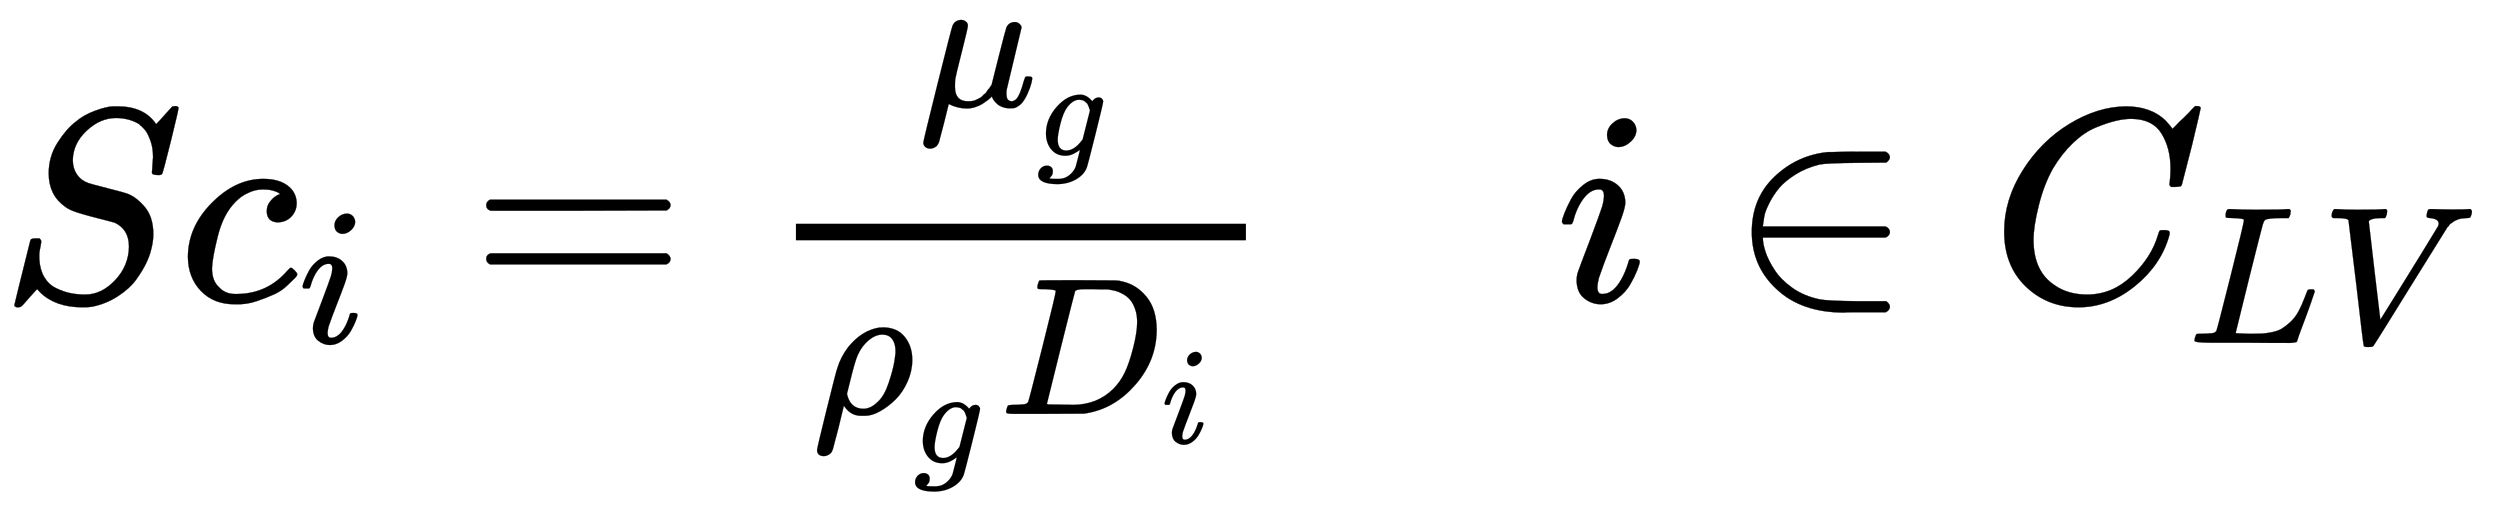 <svg xmlns="http://www.w3.org/2000/svg" role="img" aria-hidden="true" style="vertical-align: -1.82ex;font-size: 12pt;font-family: Euclid;color: Black;" viewBox="0 -1088.4 9033.6 1875.1" focusable="false" width="20.981ex" height="4.355ex" xmlns:xlink="http://www.w3.org/1999/xlink"><defs id="MathJax_SVG_glyphs"><path id="MJMATHI-53" stroke-width="1" d="M 308 24 Q 367 24 416 76 T 466 197 Q 466 260 414 284 Q 308 311 278 321 T 236 341 Q 176 383 176 462 Q 176 523 208 573 T 273 648 Q 302 673 343 688 T 407 704 H 418 H 425 Q 521 704 564 640 Q 565 640 577 653 T 603 682 T 623 704 Q 624 704 627 704 T 632 705 Q 645 705 645 698 T 617 577 T 585 459 T 569 456 Q 549 456 549 465 Q 549 471 550 475 Q 550 478 551 494 T 553 520 Q 553 554 544 579 T 526 616 T 501 641 Q 465 662 419 662 Q 362 662 313 616 T 263 510 Q 263 480 278 458 T 319 427 Q 323 425 389 408 T 456 390 Q 490 379 522 342 T 554 242 Q 554 216 546 186 Q 541 164 528 137 T 492 78 T 426 18 T 332 -20 Q 320 -22 298 -22 Q 199 -22 144 33 L 134 44 L 106 13 Q 83 -14 78 -18 T 65 -22 Q 52 -22 52 -14 Q 52 -11 110 221 Q 112 227 130 227 H 143 Q 149 221 149 216 Q 149 214 148 207 T 144 186 T 142 153 Q 144 114 160 87 T 203 47 T 255 29 T 308 24 Z" /><path id="MJMATHI-63" stroke-width="1" d="M 34 159 Q 34 268 120 355 T 306 442 Q 362 442 394 418 T 427 355 Q 427 326 408 306 T 360 285 Q 341 285 330 295 T 319 325 T 330 359 T 352 380 T 366 386 H 367 Q 367 388 361 392 T 340 400 T 306 404 Q 276 404 249 390 Q 228 381 206 359 Q 162 315 142 235 T 121 119 Q 121 73 147 50 Q 169 26 205 26 H 209 Q 321 26 394 111 Q 403 121 406 121 Q 410 121 419 112 T 429 98 T 420 83 T 391 55 T 346 25 T 282 0 T 202 -11 Q 127 -11 81 37 T 34 159 Z" /><path id="MJMATHI-69" stroke-width="1" d="M 184 600 Q 184 624 203 642 T 247 661 Q 265 661 277 649 T 290 619 Q 290 596 270 577 T 226 557 Q 211 557 198 567 T 184 600 Z M 21 287 Q 21 295 30 318 T 54 369 T 98 420 T 158 442 Q 197 442 223 419 T 250 357 Q 250 340 236 301 T 196 196 T 154 83 Q 149 61 149 51 Q 149 26 166 26 Q 175 26 185 29 T 208 43 T 235 78 T 260 137 Q 263 149 265 151 T 282 153 Q 302 153 302 143 Q 302 135 293 112 T 268 61 T 223 11 T 161 -11 Q 129 -11 102 10 T 74 74 Q 74 91 79 106 T 122 220 Q 160 321 166 341 T 173 380 Q 173 404 156 404 H 154 Q 124 404 99 371 T 61 287 Q 60 286 59 284 T 58 281 T 56 279 T 53 278 T 49 278 T 41 278 H 27 Q 21 284 21 287 Z" /><path id="MJMAIN-3D" stroke-width="1" d="M 56 347 Q 56 360 70 367 H 707 Q 722 359 722 347 Q 722 336 708 328 L 390 327 H 72 Q 56 332 56 347 Z M 56 153 Q 56 168 72 173 H 708 Q 722 163 722 153 Q 722 140 707 133 H 70 Q 56 140 56 153 Z" /><path id="MJMATHI-3BC" stroke-width="1" d="M 58 -216 Q 44 -216 34 -208 T 23 -186 Q 23 -176 96 116 T 173 414 Q 186 442 219 442 Q 231 441 239 435 T 249 423 T 251 413 Q 251 401 220 279 T 187 142 Q 185 131 185 107 V 99 Q 185 26 252 26 Q 261 26 270 27 T 287 31 T 302 38 T 315 45 T 327 55 T 338 65 T 348 77 T 356 88 T 365 100 L 372 110 L 408 253 Q 444 395 448 404 Q 461 431 491 431 Q 504 431 512 424 T 523 412 T 525 402 L 449 84 Q 448 79 448 68 Q 448 43 455 35 T 476 26 Q 485 27 496 35 Q 517 55 537 131 Q 543 151 547 152 Q 549 153 557 153 H 561 Q 580 153 580 144 Q 580 138 575 117 T 555 63 T 523 13 Q 510 0 491 -8 Q 483 -10 467 -10 Q 446 -10 429 -4 T 402 11 T 385 29 T 376 44 T 374 51 L 368 45 Q 362 39 350 30 T 324 12 T 288 -4 T 246 -11 Q 199 -11 153 12 L 129 -85 Q 108 -167 104 -180 T 92 -202 Q 76 -216 58 -216 Z" /><path id="MJMATHI-67" stroke-width="1" d="M 311 43 Q 296 30 267 15 T 206 0 Q 143 0 105 45 T 66 160 Q 66 265 143 353 T 314 442 Q 361 442 401 394 L 404 398 Q 406 401 409 404 T 418 412 T 431 419 T 447 422 Q 461 422 470 413 T 480 394 Q 480 379 423 152 T 363 -80 Q 345 -134 286 -169 T 151 -205 Q 10 -205 10 -137 Q 10 -111 28 -91 T 74 -71 Q 89 -71 102 -80 T 116 -111 Q 116 -121 114 -130 T 107 -144 T 99 -154 T 92 -162 L 90 -164 H 91 Q 101 -167 151 -167 Q 189 -167 211 -155 Q 234 -144 254 -122 T 282 -75 Q 288 -56 298 -13 Q 311 35 311 43 Z M 384 328 L 380 339 Q 377 350 375 354 T 369 368 T 359 382 T 346 393 T 328 402 T 306 405 Q 262 405 221 352 Q 191 313 171 233 T 151 117 Q 151 38 213 38 Q 269 38 323 108 L 331 118 L 384 328 Z" /><path id="MJMATHI-3C1" stroke-width="1" d="M 58 -216 Q 25 -216 23 -186 Q 23 -176 73 26 T 127 234 Q 143 289 182 341 Q 252 427 341 441 Q 343 441 349 441 T 359 442 Q 432 442 471 394 T 510 276 Q 510 219 486 165 T 425 74 T 345 13 T 266 -10 H 255 H 248 Q 197 -10 165 35 L 160 41 L 133 -71 Q 108 -168 104 -181 T 92 -202 Q 76 -216 58 -216 Z M 424 322 Q 424 359 407 382 T 357 405 Q 322 405 287 376 T 231 300 Q 217 269 193 170 L 176 102 Q 193 26 260 26 Q 298 26 334 62 Q 367 92 389 158 T 418 266 T 424 322 Z" /><path id="MJMATHI-44" stroke-width="1" d="M 287 628 Q 287 635 230 637 Q 207 637 200 638 T 193 647 Q 193 655 197 667 T 204 682 Q 206 683 403 683 Q 570 682 590 682 T 630 676 Q 702 659 752 597 T 803 431 Q 803 275 696 151 T 444 3 L 430 1 L 236 0 H 125 H 72 Q 48 0 41 2 T 33 11 Q 33 13 36 25 Q 40 41 44 43 T 67 46 Q 94 46 127 49 Q 141 52 146 61 Q 149 65 218 339 T 287 628 Z M 703 469 Q 703 507 692 537 T 666 584 T 629 613 T 590 629 T 555 636 Q 553 636 541 636 T 512 636 T 479 637 H 436 Q 392 637 386 627 Q 384 623 313 339 T 242 52 Q 242 48 253 48 T 330 47 Q 335 47 349 47 T 373 46 Q 499 46 581 128 Q 617 164 640 212 T 683 339 T 703 469 Z" /><path id="MJMAIN-2208" stroke-width="1" d="M 84 250 Q 84 372 166 450 T 360 539 Q 361 539 377 539 T 419 540 T 469 540 H 568 Q 583 532 583 520 Q 583 511 570 501 L 466 500 Q 355 499 329 494 Q 280 482 242 458 T 183 409 T 147 354 T 129 306 T 124 272 V 270 H 568 Q 583 262 583 250 T 568 230 H 124 V 228 Q 124 207 134 177 T 167 112 T 231 48 T 328 7 Q 355 1 466 0 H 570 Q 583 -10 583 -20 Q 583 -32 568 -40 H 471 Q 464 -40 446 -40 T 417 -41 Q 262 -41 172 45 Q 84 127 84 250 Z" /><path id="MJMATHI-43" stroke-width="1" d="M 50 252 Q 50 367 117 473 T 286 641 T 490 704 Q 580 704 633 653 Q 642 643 648 636 T 656 626 L 657 623 Q 660 623 684 649 Q 691 655 699 663 T 715 679 T 725 690 L 740 705 H 746 Q 760 705 760 698 Q 760 694 728 561 Q 692 422 692 421 Q 690 416 687 415 T 669 413 H 653 Q 647 419 647 422 Q 647 423 648 429 T 650 449 T 651 481 Q 651 552 619 605 T 510 659 Q 484 659 454 652 T 382 628 T 299 572 T 226 479 Q 194 422 175 346 T 156 222 Q 156 108 232 58 Q 280 24 350 24 Q 441 24 512 92 T 606 240 Q 610 253 612 255 T 628 257 Q 648 257 648 248 Q 648 243 647 239 Q 618 132 523 55 T 319 -22 Q 206 -22 128 53 T 50 252 Z" /><path id="MJMATHI-4C" stroke-width="1" d="M 228 637 Q 194 637 192 641 Q 191 643 191 649 Q 191 673 202 682 Q 204 683 217 683 Q 271 680 344 680 Q 485 680 506 683 H 518 Q 524 677 524 674 T 522 656 Q 517 641 513 637 H 475 Q 406 636 394 628 Q 387 624 380 600 T 313 336 Q 297 271 279 198 T 252 88 L 243 52 Q 243 48 252 48 T 311 46 H 328 Q 360 46 379 47 T 428 54 T 478 72 T 522 106 T 564 161 Q 580 191 594 228 T 611 270 Q 616 273 628 273 H 641 Q 647 264 647 262 T 627 203 T 583 83 T 557 9 Q 555 4 553 3 T 537 0 T 494 -1 Q 483 -1 418 -1 T 294 0 H 116 Q 32 0 32 10 Q 32 17 34 24 Q 39 43 44 45 Q 48 46 59 46 H 65 Q 92 46 125 49 Q 139 52 144 61 Q 147 65 216 339 T 285 628 Q 285 635 228 637 Z" /><path id="MJMATHI-56" stroke-width="1" d="M 52 648 Q 52 670 65 683 H 76 Q 118 680 181 680 Q 299 680 320 683 H 330 Q 336 677 336 674 T 334 656 Q 329 641 325 637 H 304 Q 282 635 274 635 Q 245 630 242 620 Q 242 618 271 369 T 301 118 L 374 235 Q 447 352 520 471 T 595 594 Q 599 601 599 609 Q 599 633 555 637 Q 537 637 537 648 Q 537 649 539 661 Q 542 675 545 679 T 558 683 Q 560 683 570 683 T 604 682 T 668 681 Q 737 681 755 683 H 762 Q 769 676 769 672 Q 769 655 760 640 Q 757 637 743 637 Q 730 636 719 635 T 698 630 T 682 623 T 670 615 T 660 608 T 652 599 T 645 592 L 452 282 Q 272 -9 266 -16 Q 263 -18 259 -21 L 241 -22 H 234 Q 216 -22 216 -15 Q 213 -9 177 305 Q 139 623 138 626 Q 133 637 76 637 H 59 Q 52 642 52 648 Z" /></defs><g fill="currentColor" stroke="currentColor" stroke-width="0" transform="matrix(1 0 0 -1 0 0)"><use x="0" y="0" xmlns:NS2="http://www.w3.org/1999/xlink" NS2:href="#MJMATHI-53" /><g transform="translate(645)"><use x="0" y="0" xmlns:NS3="http://www.w3.org/1999/xlink" NS3:href="#MJMATHI-63" /><use transform="scale(0.707)" x="613" y="-213" xmlns:NS4="http://www.w3.org/1999/xlink" NS4:href="#MJMATHI-69" /></g><use x="1701" y="0" xmlns:NS5="http://www.w3.org/1999/xlink" NS5:href="#MJMAIN-3D" /><g transform="translate(2479)"><g transform="translate(397)"><rect stroke="none" x="0" y="220" width="1626" height="60" /><g transform="translate(444 704)"><use transform="scale(0.707)" x="0" y="0" xmlns:NS6="http://www.w3.org/1999/xlink" NS6:href="#MJMATHI-3BC" /><use transform="scale(0.5)" x="853" y="-357" xmlns:NS7="http://www.w3.org/1999/xlink" NS7:href="#MJMATHI-67" /></g><g transform="translate(60 -407)"><use transform="scale(0.707)" x="0" y="0" xmlns:NS8="http://www.w3.org/1999/xlink" NS8:href="#MJMATHI-3C1" /><use transform="scale(0.5)" x="731" y="-357" xmlns:NS9="http://www.w3.org/1999/xlink" NS9:href="#MJMATHI-67" /><g transform="translate(676)"><use transform="scale(0.707)" x="0" y="0" xmlns:NS10="http://www.w3.org/1999/xlink" NS10:href="#MJMATHI-44" /><use transform="scale(0.5)" x="1171" y="-213" xmlns:NS11="http://www.w3.org/1999/xlink" NS11:href="#MJMATHI-69" /></g></g></g></g><use x="5623" y="0" xmlns:NS12="http://www.w3.org/1999/xlink" NS12:href="#MJMATHI-69" /><use x="6246" y="0" xmlns:NS13="http://www.w3.org/1999/xlink" NS13:href="#MJMAIN-2208" /><g transform="translate(7192)"><use x="0" y="0" xmlns:NS14="http://www.w3.org/1999/xlink" NS14:href="#MJMATHI-43" /><g transform="translate(715 -150)"><use transform="scale(0.707)" x="0" y="0" xmlns:NS15="http://www.w3.org/1999/xlink" NS15:href="#MJMATHI-4C" /><use transform="scale(0.707)" x="681" y="0" xmlns:NS16="http://www.w3.org/1999/xlink" NS16:href="#MJMATHI-56" /></g></g></g></svg>